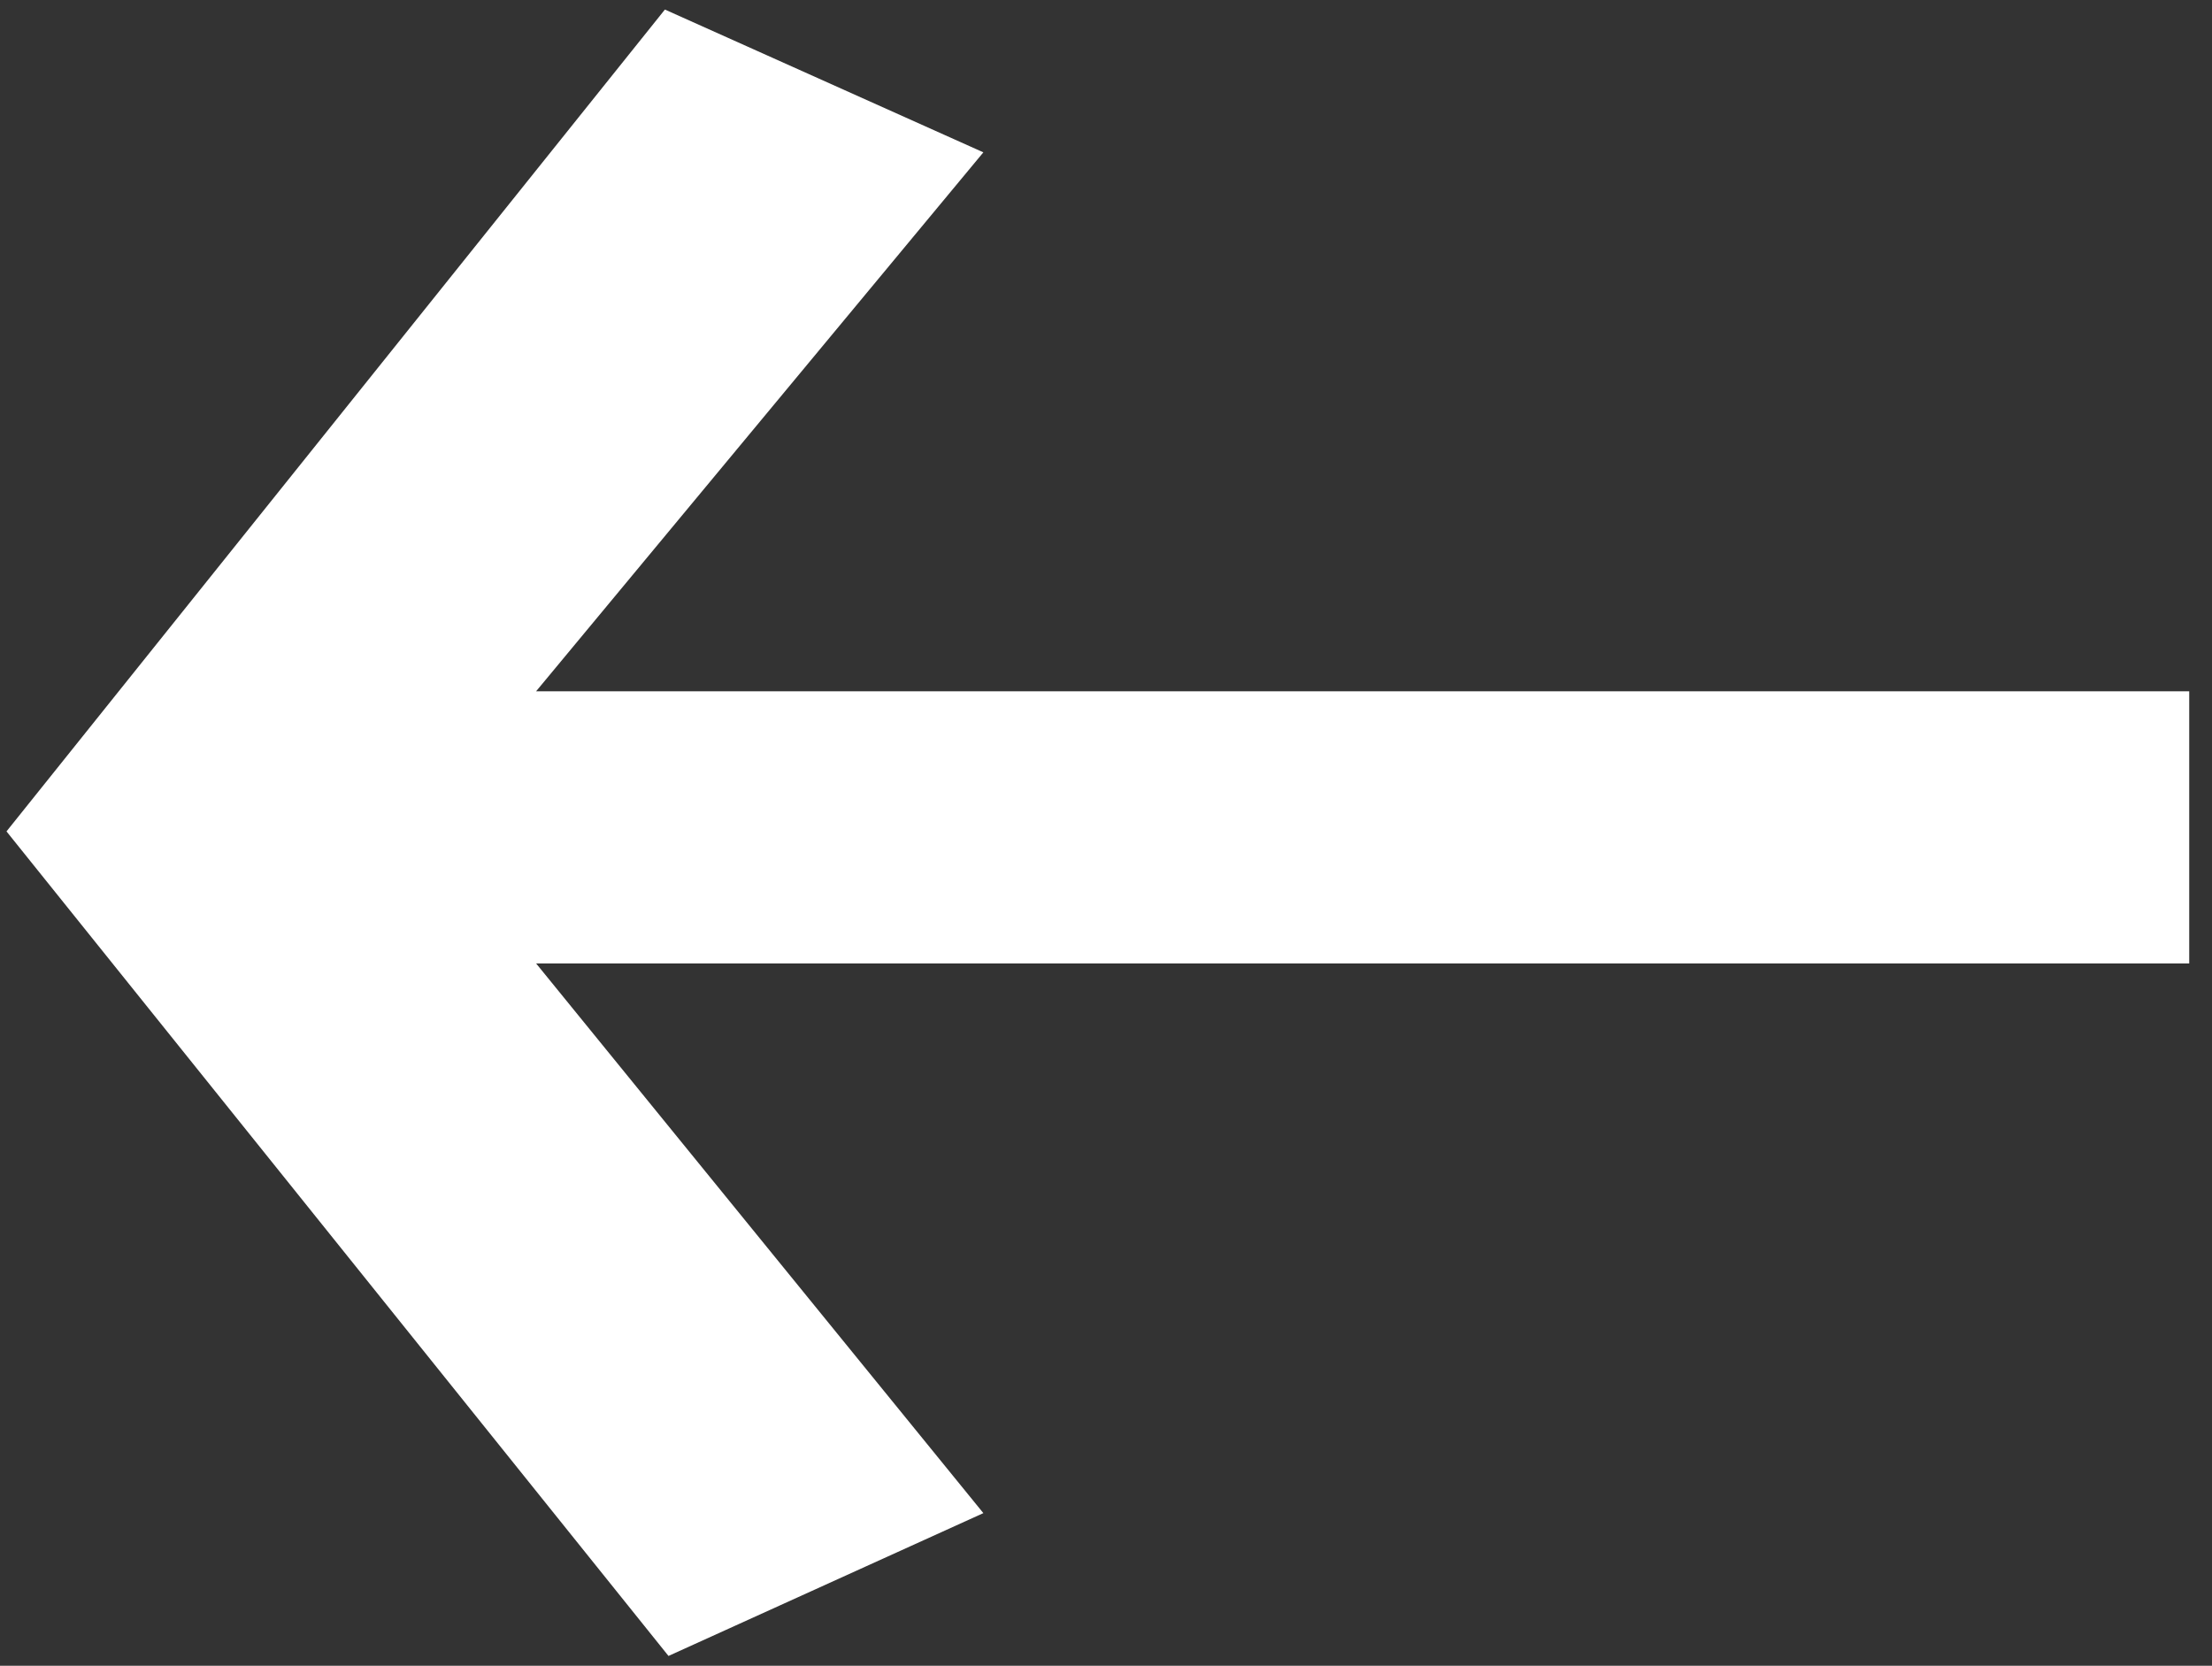 <svg width="81" height="61" viewBox="0 0 81 61" fill="none" xmlns="http://www.w3.org/2000/svg">
<rect x="0" y="0" width="81" height="61" fill="#333333" stroke="none"/>
<g clip-path="url(#clip0_1_1098)">
<path d="M80.166 25.315H19.631L36.009 5.579L24.348 0.35L0.238 30.446L24.479 60.641L36.009 55.411L19.631 35.281H80.166V25.315Z" fill="white"/>
</g>
<defs>
<clipPath id="clip0_1_1098">
<rect width="81" height="61" fill="white"/>
</clipPath>
</defs>
</svg>
